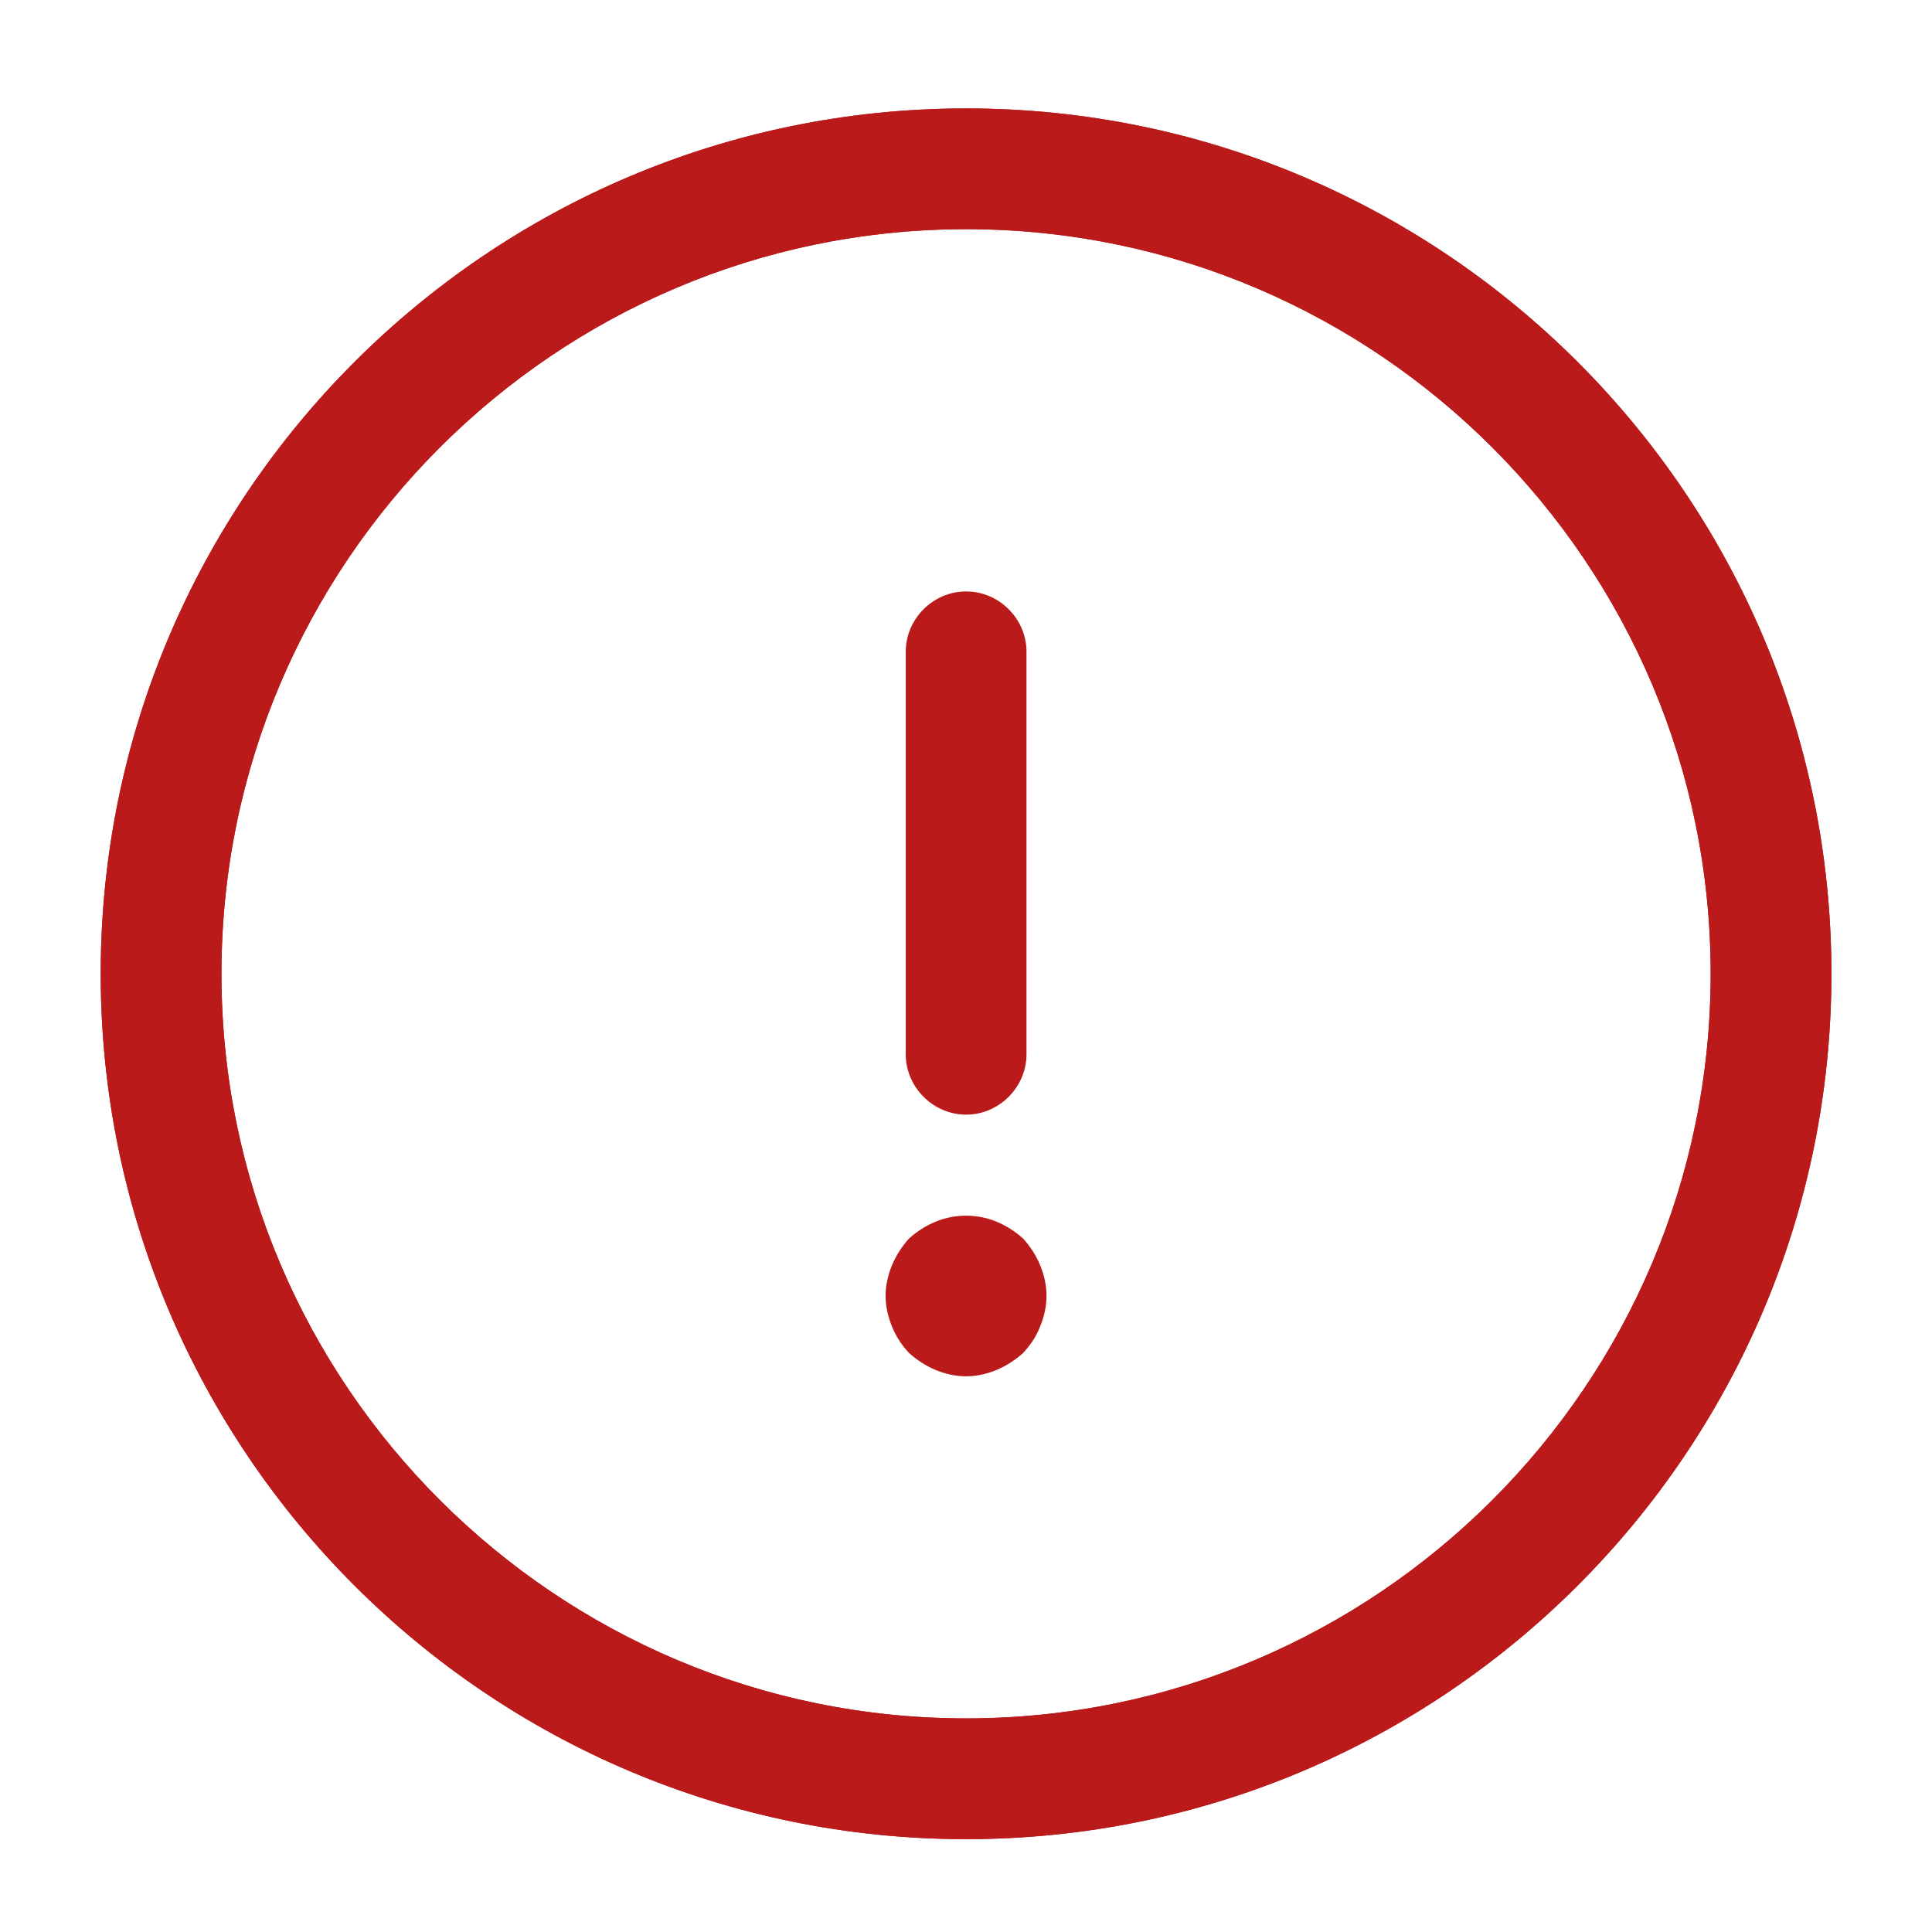 <svg width="16" height="16" viewBox="0 0 16 16" fill="none" xmlns="http://www.w3.org/2000/svg">
<path d="M8.001 15.231C4.047 15.231 0.834 12.018 0.834 8.064C0.834 4.111 4.047 0.898 8.001 0.898C11.954 0.898 15.167 4.111 15.167 8.064C15.167 12.018 11.954 15.231 8.001 15.231ZM8.001 1.898C4.601 1.898 1.834 4.664 1.834 8.064C1.834 11.464 4.601 14.231 8.001 14.231C11.401 14.231 14.167 11.464 14.167 8.064C14.167 4.664 11.401 1.898 8.001 1.898Z" fill="#BA1A1A"/>
<path fill-rule="evenodd" clip-rule="evenodd" d="M1.834 8.064C1.834 8.073 1.834 8.081 1.834 8.089C1.847 11.478 4.609 14.231 8.001 14.231C11.401 14.231 14.167 11.464 14.167 8.064C14.167 4.673 11.414 1.911 8.026 1.898C8.017 1.898 8.009 1.898 8.001 1.898C7.992 1.898 7.984 1.898 7.976 1.898C4.595 1.911 1.847 4.659 1.834 8.039C1.834 8.048 1.834 8.056 1.834 8.064ZM0.834 8.064C0.834 12.018 4.047 15.231 8.001 15.231C11.954 15.231 15.167 12.018 15.167 8.064C15.167 4.111 11.954 0.898 8.001 0.898C4.047 0.898 0.834 4.111 0.834 8.064Z" fill="#BA1A1A"/>
<path d="M8.001 9.231C7.728 9.231 7.501 9.004 7.501 8.731V5.398C7.501 5.124 7.728 4.898 8.001 4.898C8.274 4.898 8.501 5.124 8.501 5.398V8.731C8.501 9.004 8.274 9.231 8.001 9.231Z" fill="#BA1A1A"/>
<path d="M8.001 11.398C7.914 11.398 7.827 11.378 7.747 11.345C7.667 11.311 7.594 11.264 7.527 11.204C7.467 11.138 7.421 11.071 7.387 10.985C7.354 10.905 7.334 10.818 7.334 10.731C7.334 10.645 7.354 10.558 7.387 10.478C7.421 10.398 7.467 10.325 7.527 10.258C7.594 10.198 7.667 10.151 7.747 10.118C7.907 10.051 8.094 10.051 8.254 10.118C8.334 10.151 8.407 10.198 8.474 10.258C8.534 10.325 8.581 10.398 8.614 10.478C8.647 10.558 8.667 10.645 8.667 10.731C8.667 10.818 8.647 10.905 8.614 10.985C8.581 11.071 8.534 11.138 8.474 11.204C8.407 11.264 8.334 11.311 8.254 11.345C8.174 11.378 8.087 11.398 8.001 11.398Z" fill="#BA1A1A"/>
</svg>
